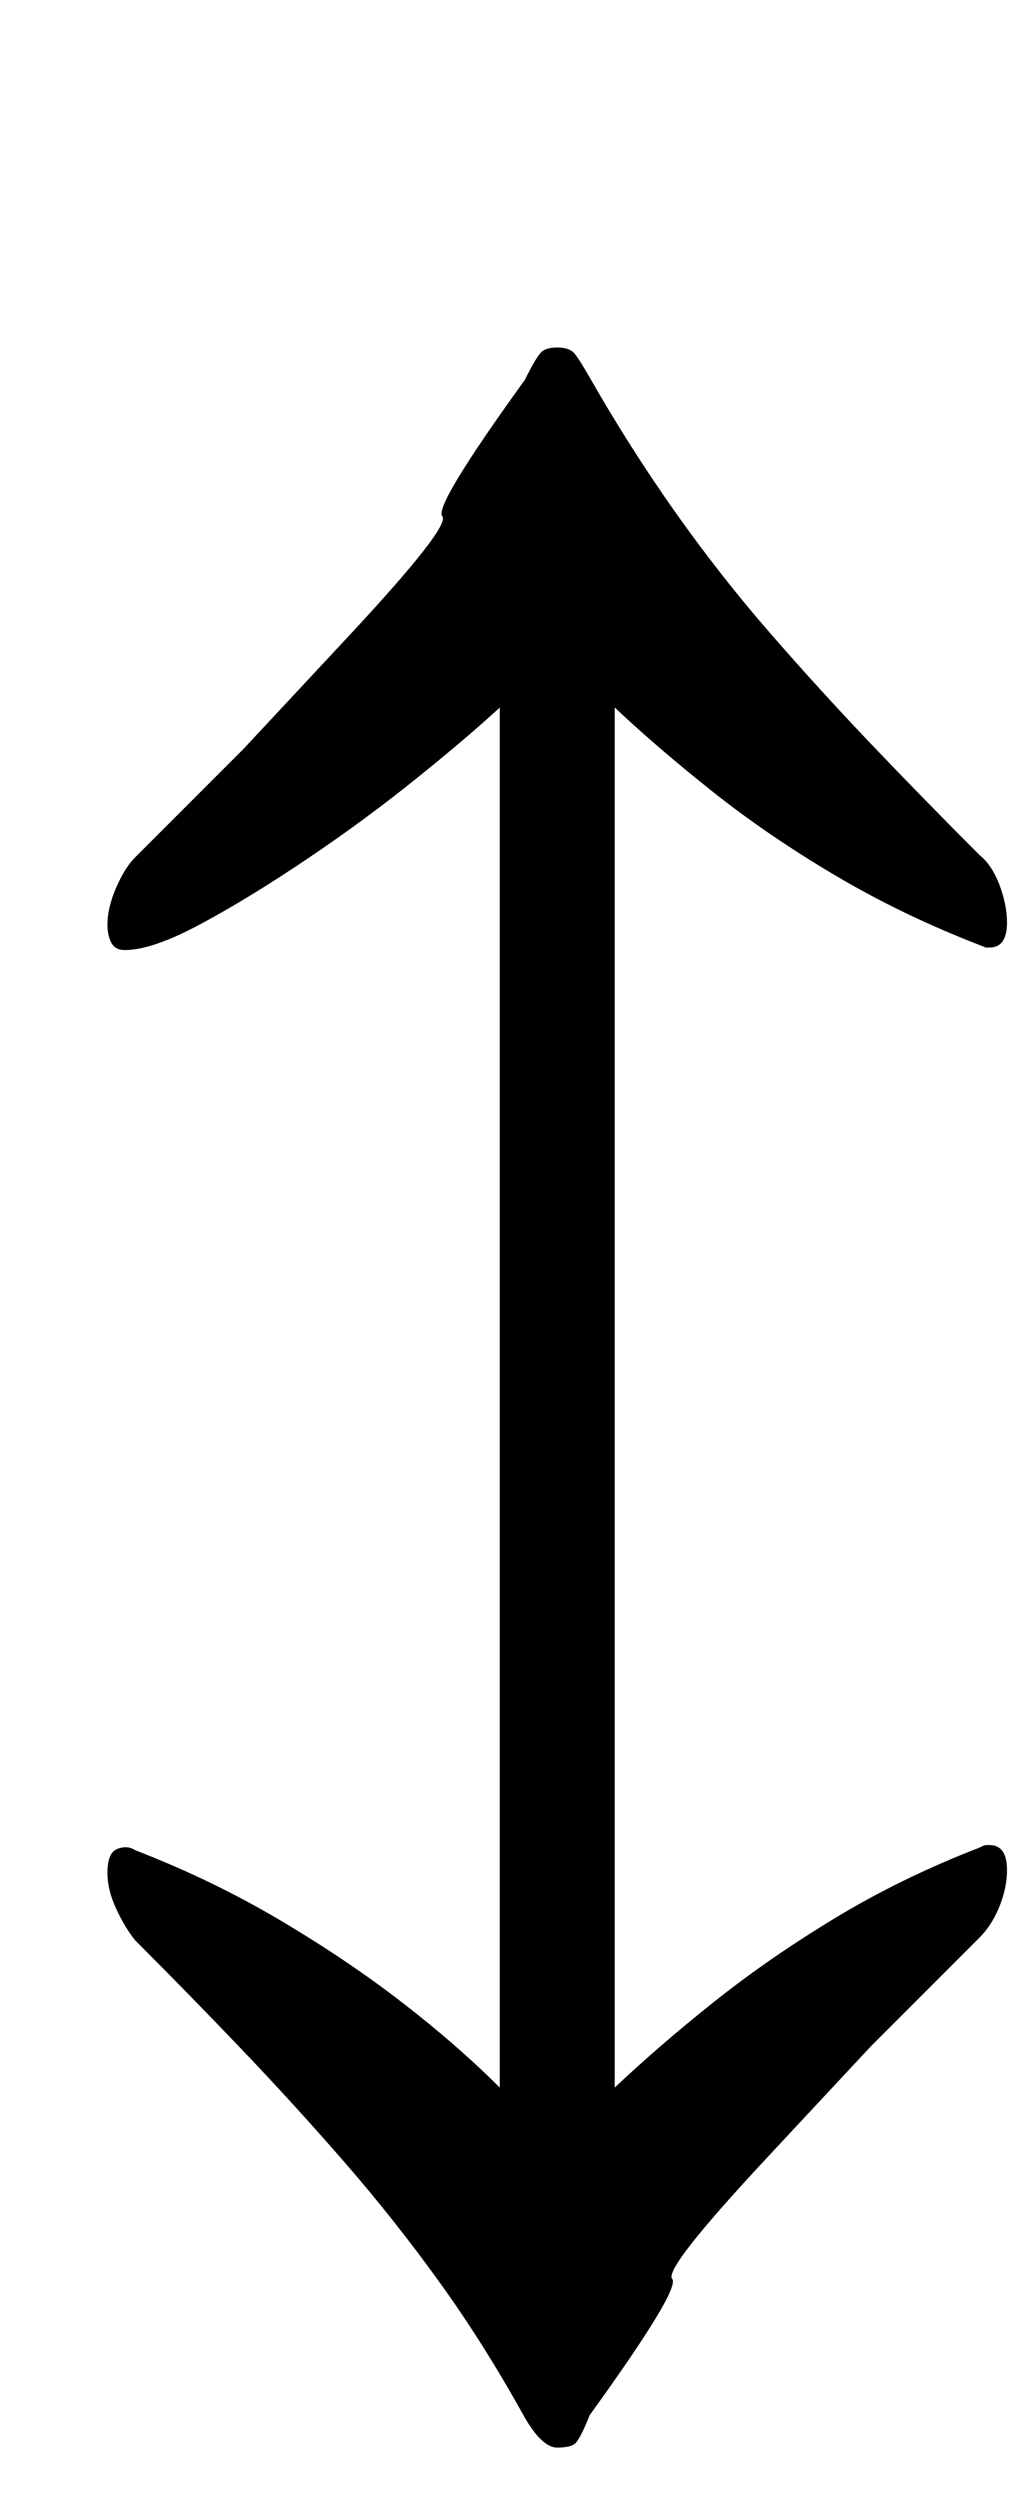 <?xml version="1.0" standalone="no"?>
<!DOCTYPE svg PUBLIC "-//W3C//DTD SVG 1.1//EN" "http://www.w3.org/Graphics/SVG/1.1/DTD/svg11.dtd" >
<svg xmlns="http://www.w3.org/2000/svg" xmlns:xlink="http://www.w3.org/1999/xlink" version="1.1" viewBox="-10 0 413 1000">
  <g transform="matrix(1 0 0 -1 0 800)">
   <path fill="currentColor"
d="M213 -179q-6 0 -13 12q-16 29 -34 54t-38 48t-41 45t-43 44q-4 5 -7.5 12.5t-3.5 14.5q0 8 4 9.5t7 -0.5q31 -12 58 -28t49 -33t39 -34v552q-13 -12 -33.5 -28.5t-43.5 -32t-42.5 -26t-30.5 -10.5q-4 0 -5.5 3t-1.5 7q0 7 3.5 15t7.5 12l43.5 43.5t41.5 44.5t38 48.5
t33 54.5q5 10 7 11.5t6 1.5q5 0 7 -2.5t6 -9.5q16 -28 34 -53.5t38 -48.5t41 -45t43 -44q5 -4 8 -12t3 -15q0 -10 -7 -10h-1.5t-2.5 1q-31 12 -58 28t-49 33.5t-39 33.5v-552q18 17 40 34.5t48.5 33.5t57.5 28q2 1 2.5 1h1.5q7 0 7 -10q0 -7 -3 -14.5t-8 -12.5l-43.5 -43.5
t-41.5 -44.5t-38 -48.5t-33 -54.5q-4 -10 -6 -11.5t-7 -1.5z" />
  </g>

</svg>
